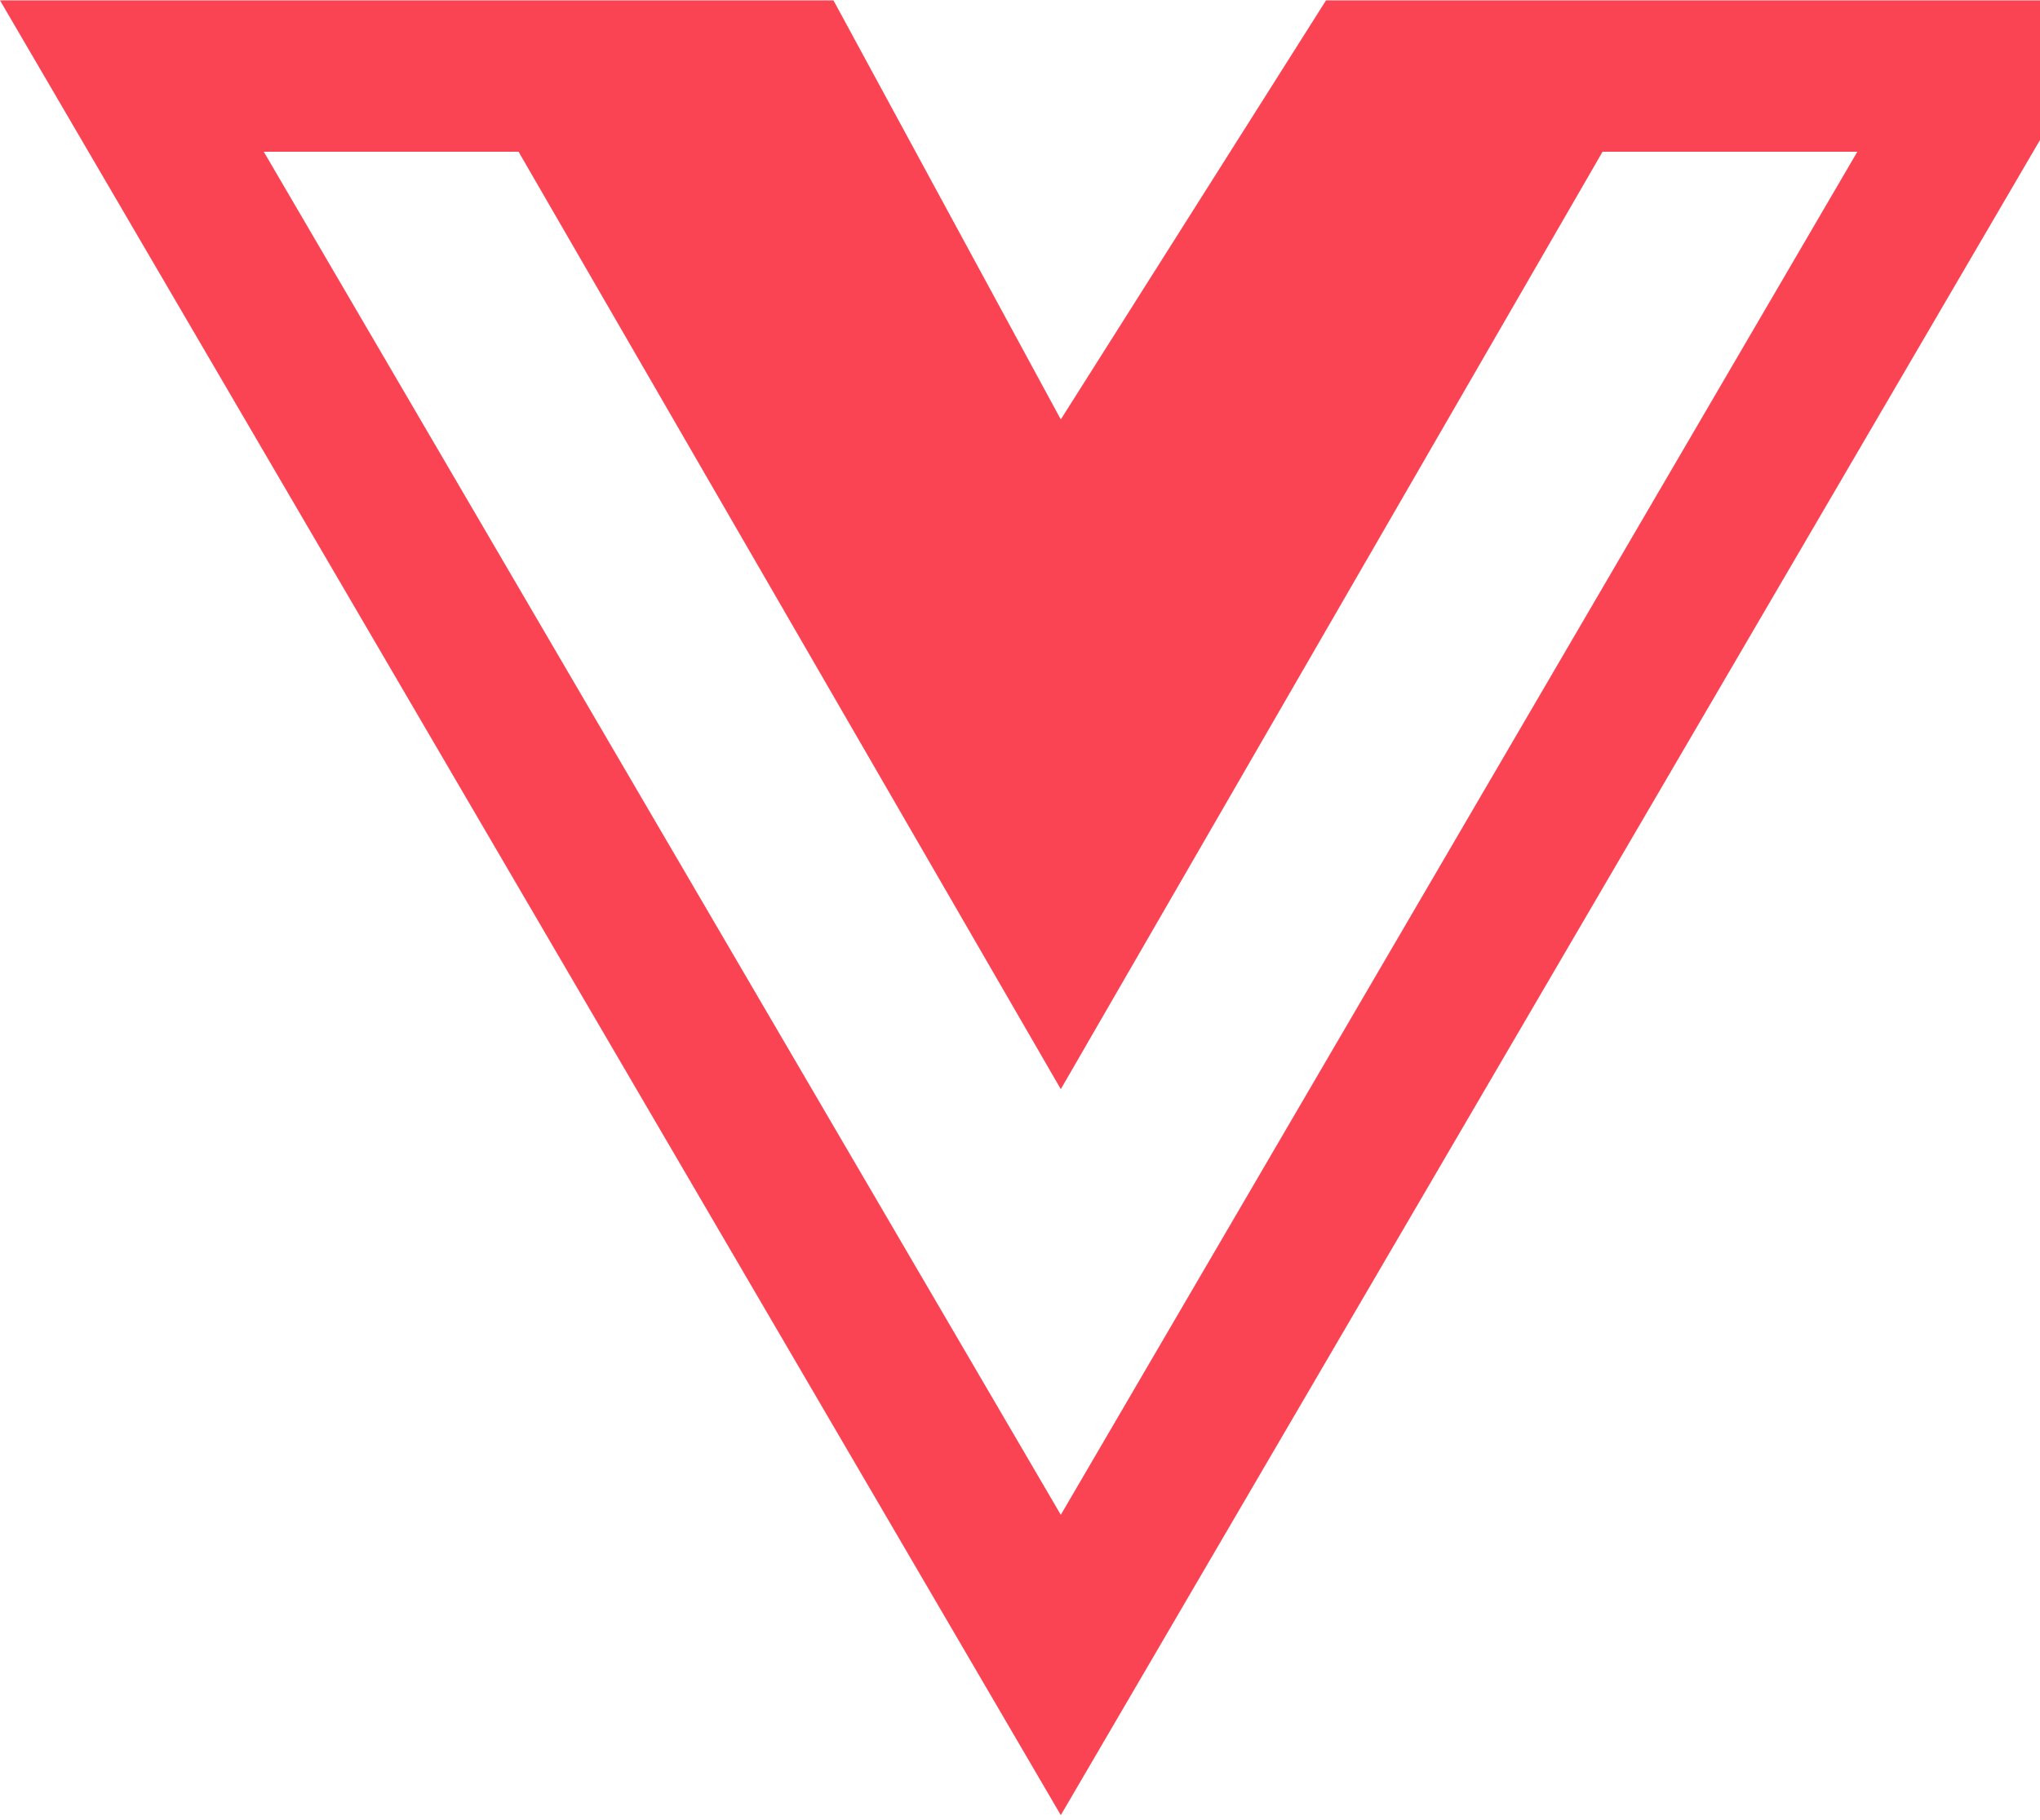 <svg width="93" height="83" viewBox="0 0 93 83" fill="none" xmlns="http://www.w3.org/2000/svg">
<path d="M77.052 0.018H60.45L48.36 19.126L37.997 0.018H0L48.36 82.772L96.72 0.018H77.052ZM12.025 6.919H23.64L48.36 49.666L73.058 6.919H84.673L48.36 69.077L12.025 6.919Z" fill="#FA4454"/>
</svg>
